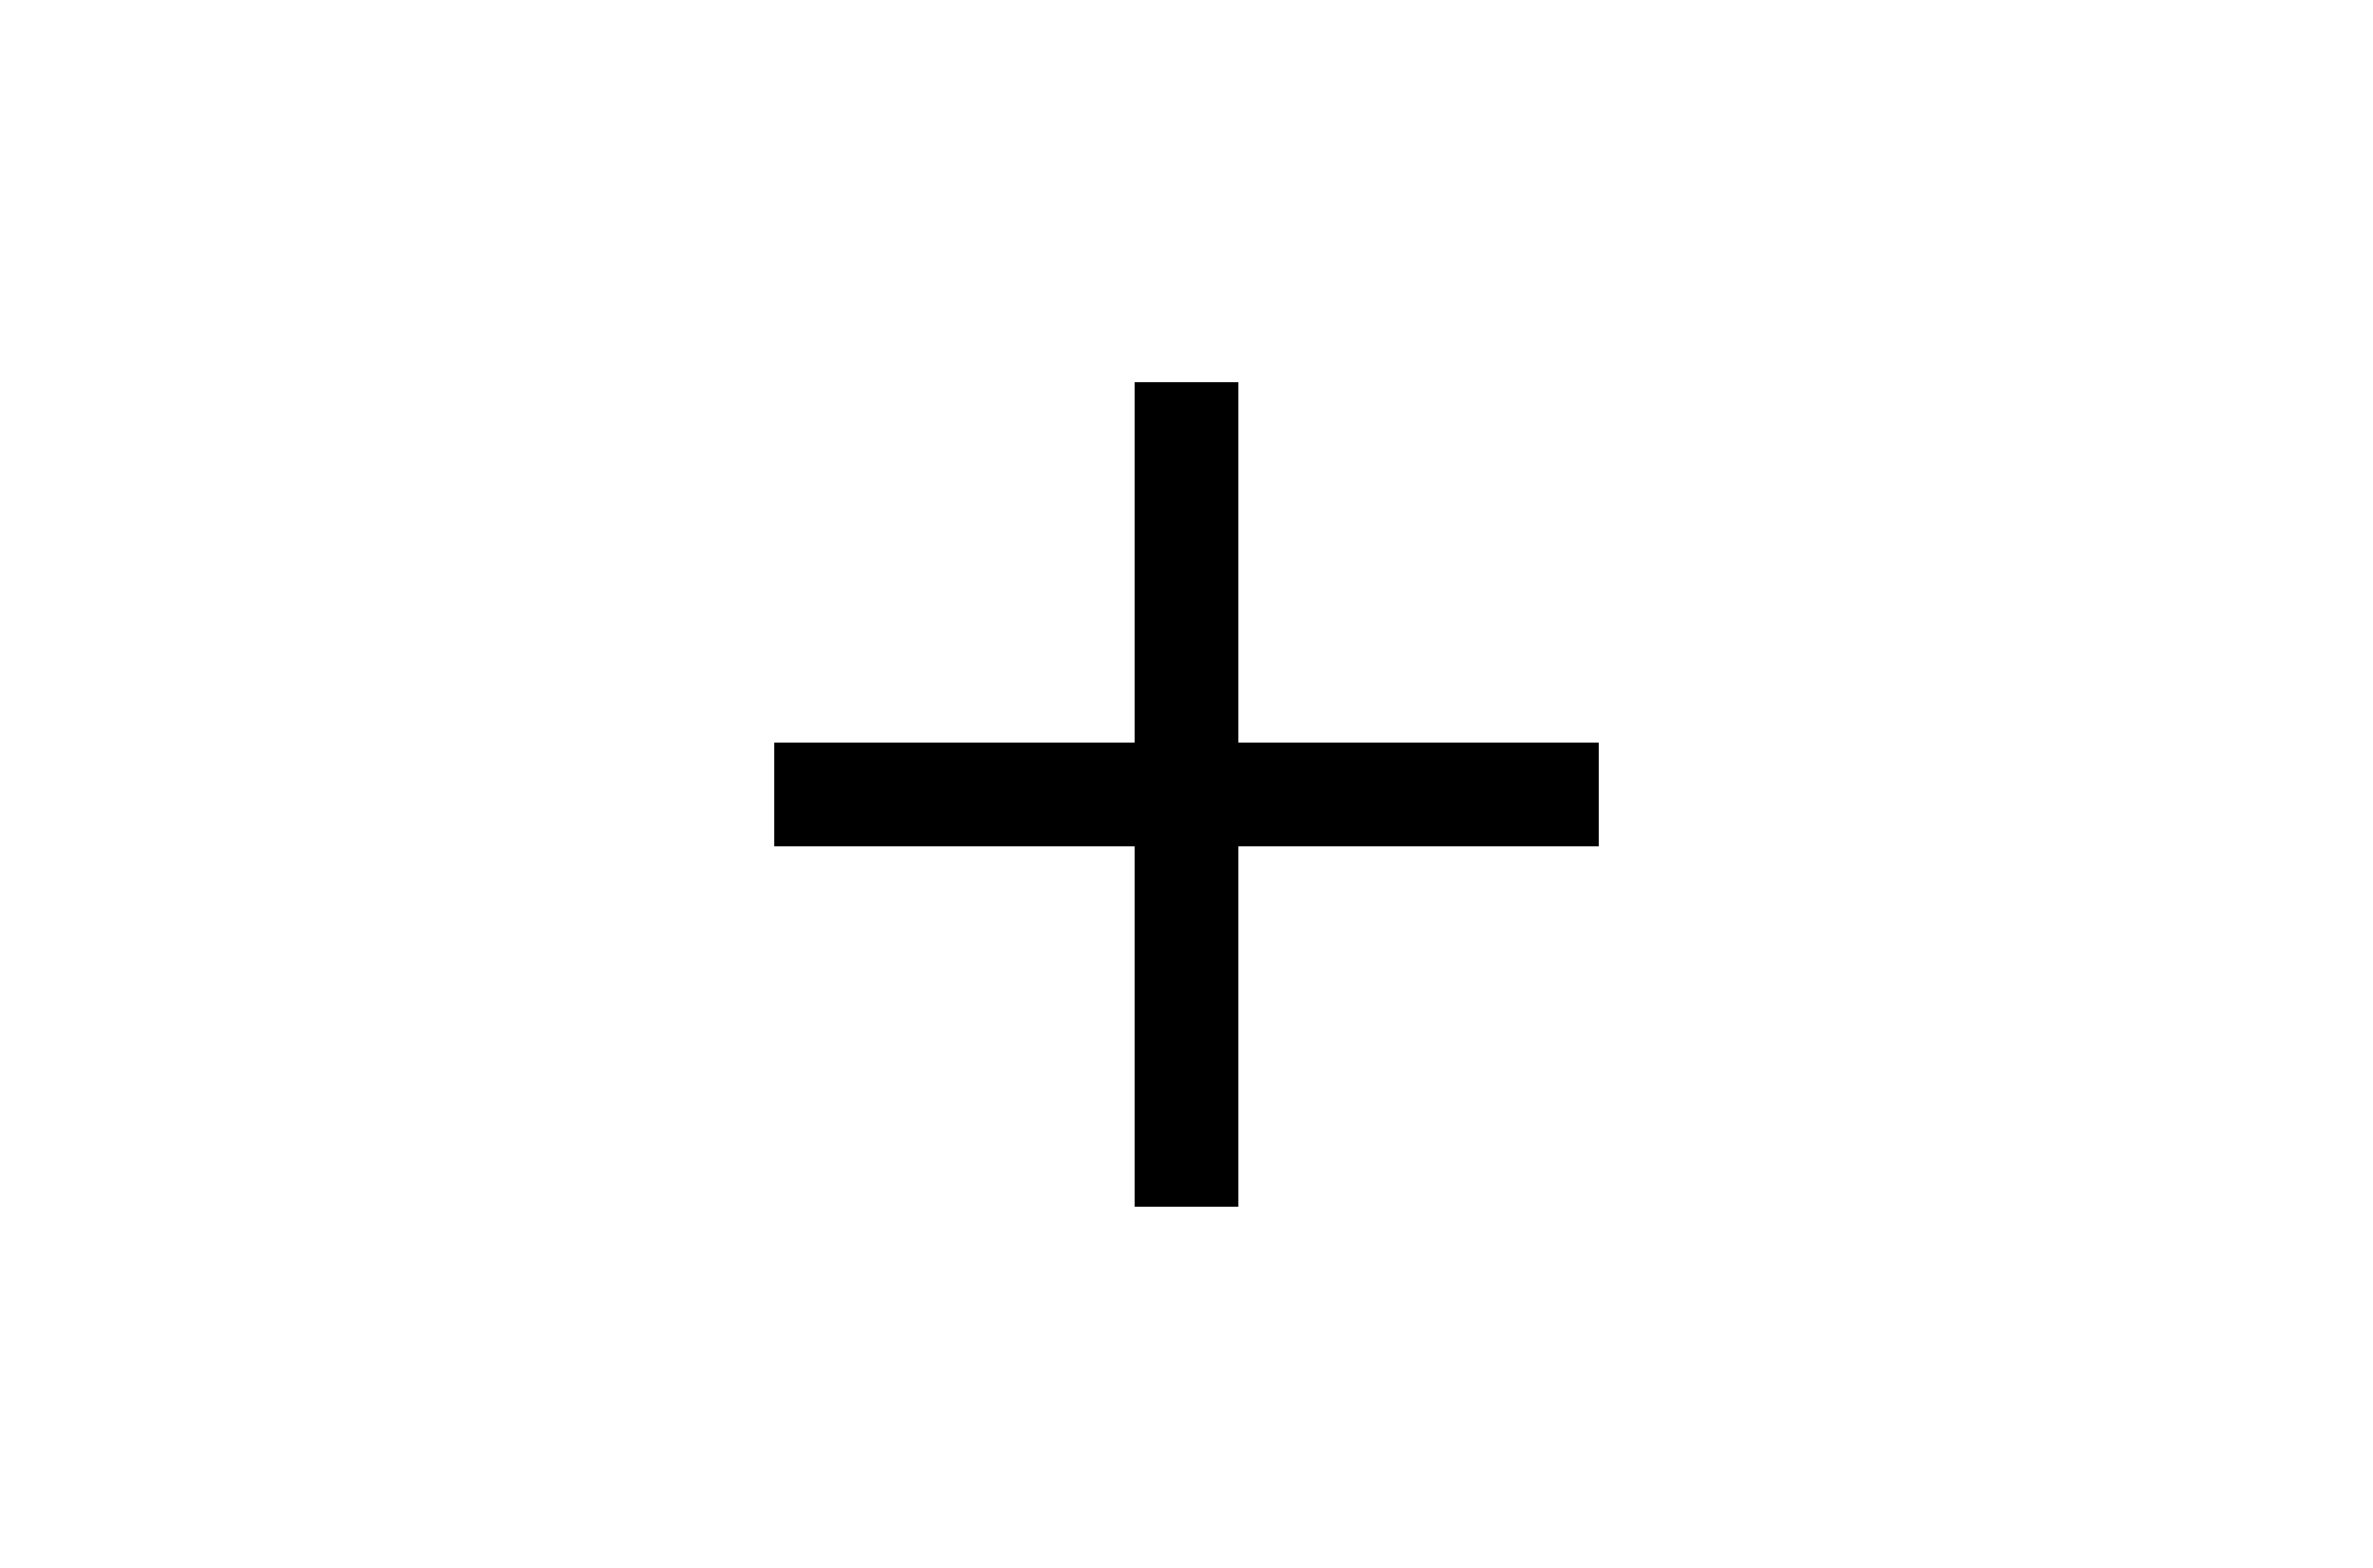 <?xml version="1.0" encoding="utf-8"?>
<!-- Generator: Adobe Illustrator 18.0.0, SVG Export Plug-In . SVG Version: 6.00 Build 0)  -->
<!DOCTYPE svg PUBLIC "-//W3C//DTD SVG 1.1//EN" "http://www.w3.org/Graphics/SVG/1.1/DTD/svg11.dtd">
<svg version="1.1" id="Layer_1" xmlns="http://www.w3.org/2000/svg" xmlns:xlink="http://www.w3.org/1999/xlink" x="0px" y="0px"
	 viewBox="0 0 46 30.4" enable-background="new 0 0 46 30.4" xml:space="preserve">
<polygon points="31,14.4 24,14.4 24,7.4 22,7.4 22,14.4 15,14.4 15,16.4 22,16.4 22,23.4 24,23.4 24,16.4 31,16.4 "/>
</svg>
